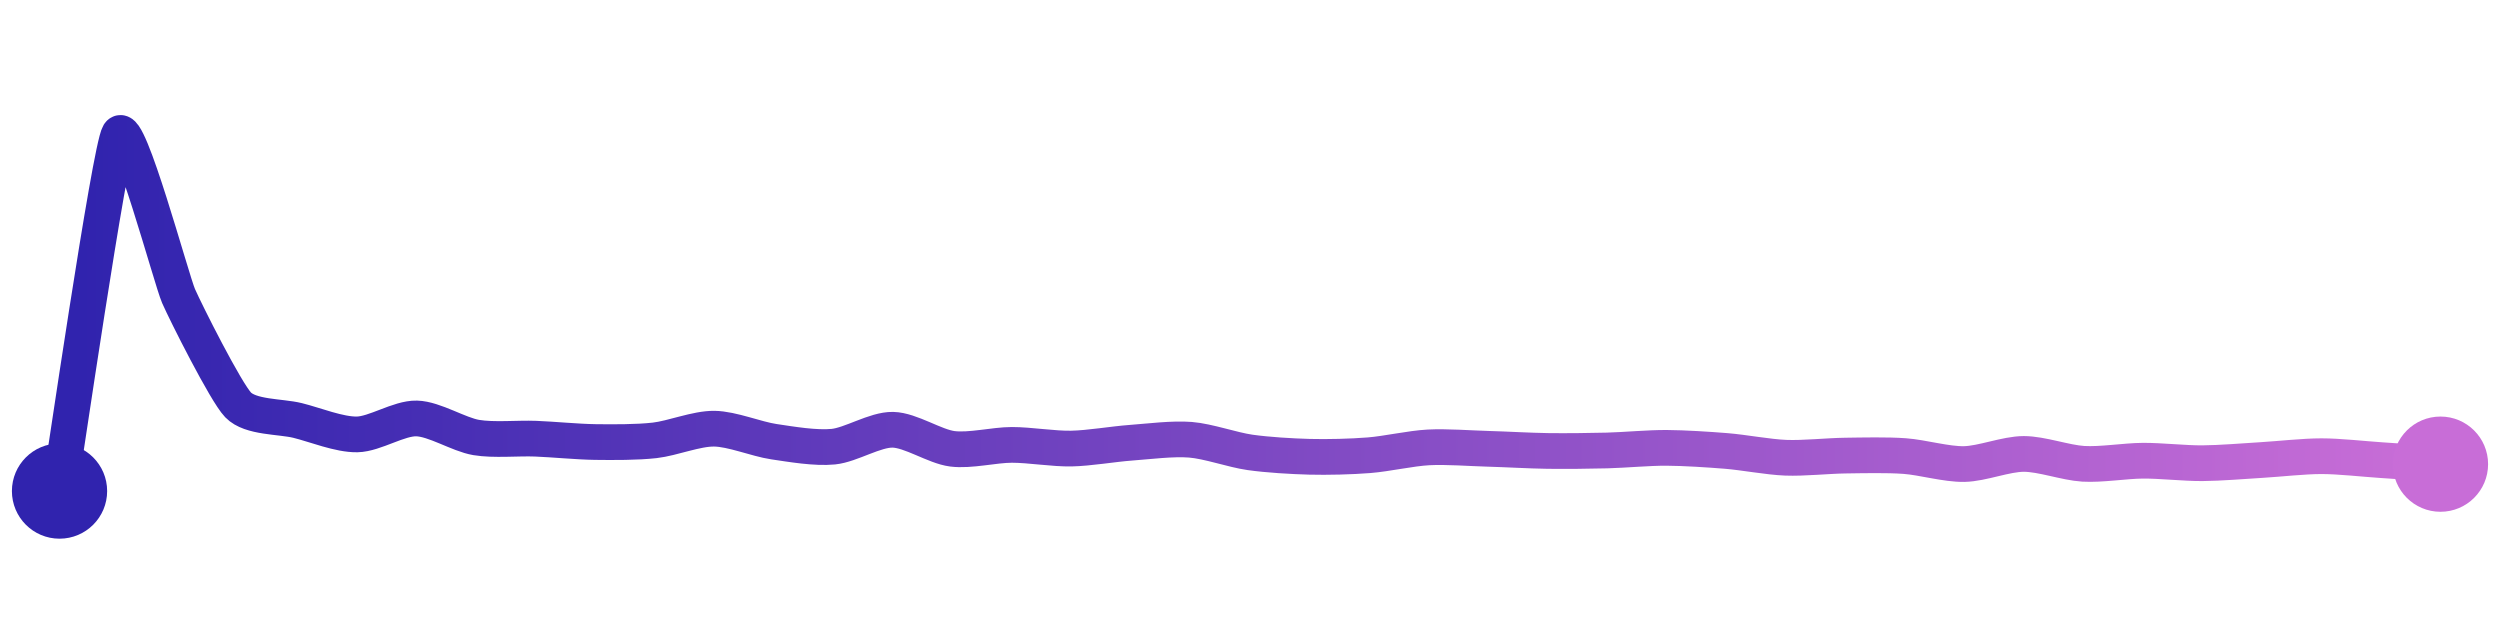 <svg width="200" height="50" viewBox="0 0 210 50" xmlns="http://www.w3.org/2000/svg">
    <defs>
        <linearGradient x1="0%" y1="0%" x2="100%" y2="0%" id="a">
            <stop stop-color="#3023AE" offset="0%"/>
            <stop stop-color="#C86DD7" offset="100%"/>
        </linearGradient>
    </defs>
    <path stroke="url(#a)"
          stroke-width="3"
          stroke-linejoin="round"
          stroke-linecap="round"
          d="M5 40 C 5.25 38.52, 9.22 11.28, 10 10 S 14.4 22.25, 15 23.62 S 18.96 31.68, 20 32.76 S 23.54 33.71, 25 34.07 S 28.5 35.27, 30 35.24 S 33.5 33.86, 35 33.9 S 38.52 35.25, 40 35.5 S 43.5 35.54, 45 35.6 S 48.5 35.86, 50 35.88 S 53.51 35.91, 55 35.74 S 58.5 34.74, 60 34.76 S 63.52 35.63, 65 35.85 S 68.51 36.42, 70 36.27 S 73.5 34.82, 75 34.85 S 78.51 36.26, 80 36.45 S 83.5 36.12, 85 36.12 S 88.5 36.46, 90 36.43 S 93.5 36.05, 95 35.94 S 98.5 35.57, 100 35.69 S 103.52 36.54, 105 36.75 S 108.5 37.08, 110 37.12 S 113.5 37.11, 115 36.99 S 118.5 36.41, 120 36.33 S 123.5 36.41, 125 36.45 S 128.5 36.61, 130 36.63 S 133.5 36.63, 135 36.59 S 138.5 36.36, 140 36.37 S 143.51 36.51, 145 36.63 S 148.5 37.14, 150 37.2 S 153.5 37.04, 155 37.02 S 158.5 36.95, 160 37.06 S 163.5 37.76, 165 37.73 S 168.5 36.88, 170 36.88 S 173.5 37.62, 175 37.71 S 178.5 37.46, 180 37.45 S 183.5 37.67, 185 37.66 S 188.5 37.48, 190 37.39 S 193.5 37.07, 195 37.07 S 198.5 37.3, 200 37.4 S 203.5 37.64, 205 37.74"
          fill="none"/>
    <circle r="4" cx="5" cy="40" fill="#3023AE"/>
    <circle r="4" cx="205" cy="37.74" fill="#C86DD7"/>      
</svg>